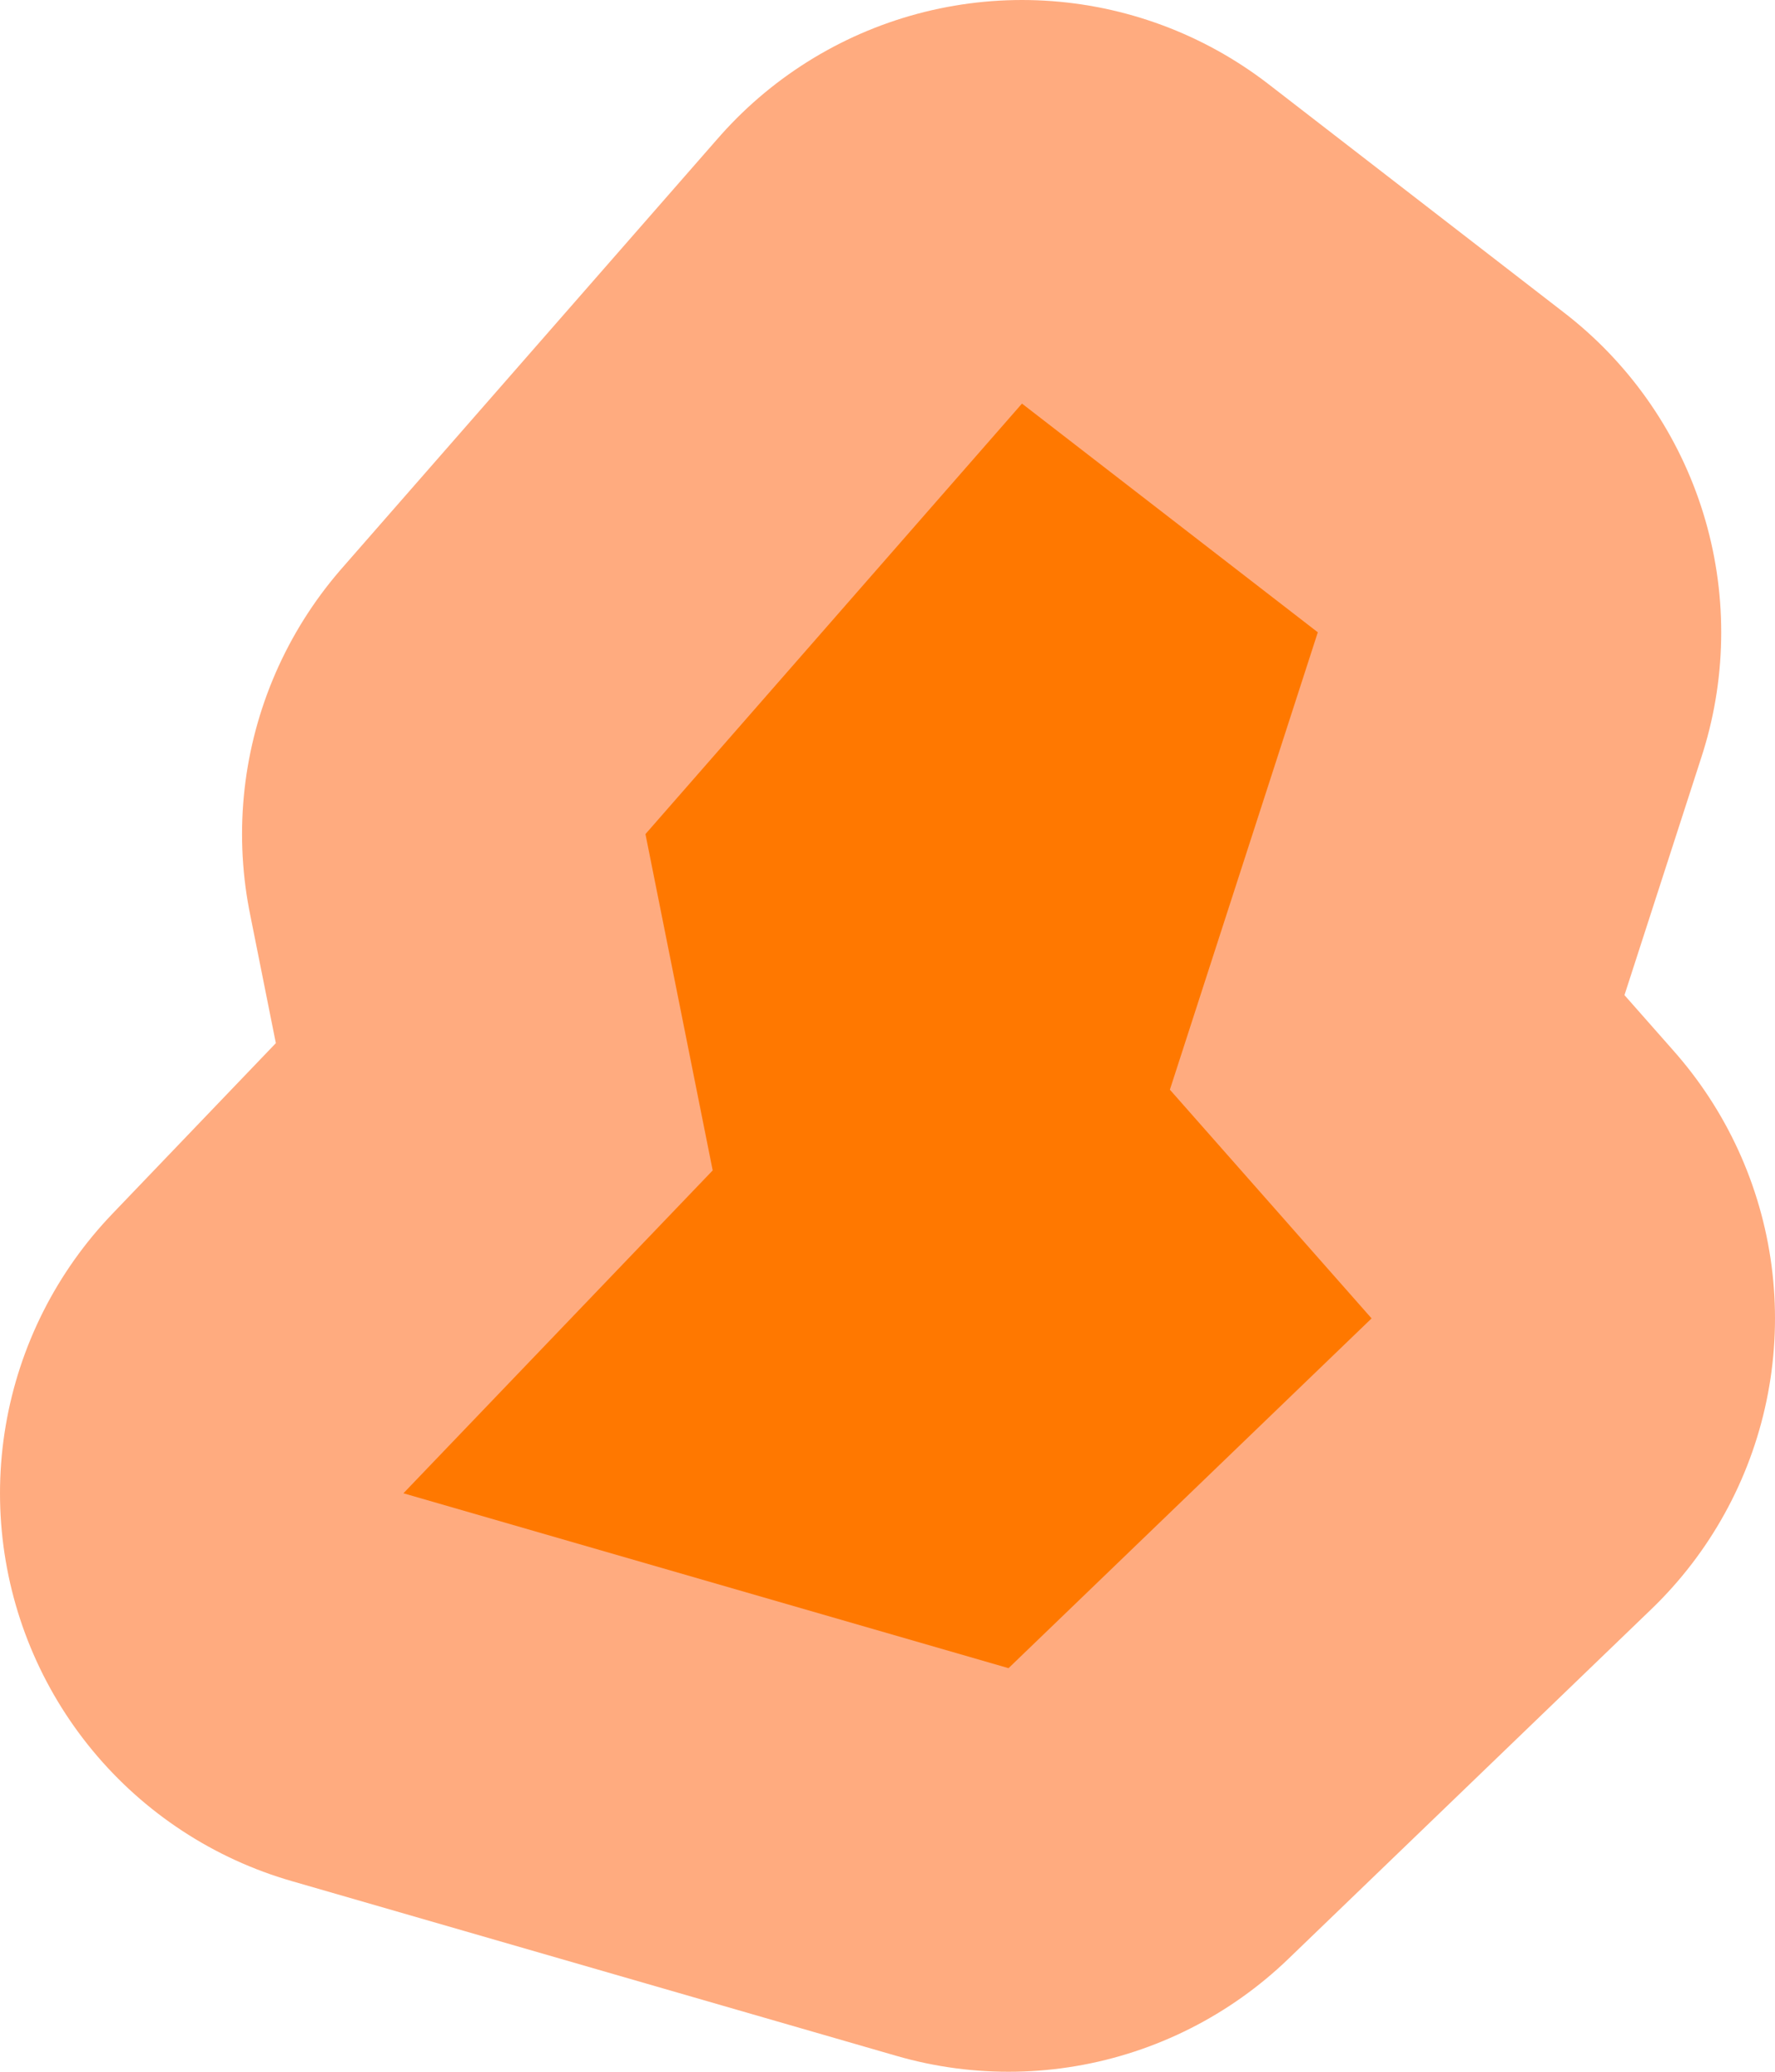 <?xml version="1.0" encoding="UTF-8" standalone="no"?>
<svg xmlns:ffdec="https://www.free-decompiler.com/flash" xmlns:xlink="http://www.w3.org/1999/xlink" ffdec:objectType="shape" height="7.7px" width="6.6px" xmlns="http://www.w3.org/2000/svg">
  <g transform="matrix(1.0, 0.0, 0.0, 1.0, 3.2, -35.85)">
    <path d="M0.6 37.35 L1.7 38.2 1.15 39.9 1.9 40.75 0.55 42.05 -1.7 41.4 -0.55 40.2 -0.8 38.95 0.6 37.35" fill="#ff9900" fill-rule="evenodd" stroke="none"/>
    <path d="M0.6 37.35 L-0.8 38.95 -0.55 40.2 -1.7 41.4 0.55 42.05 1.9 40.75 1.15 39.9 1.7 38.2 0.6 37.35 Z" fill="none" stroke="#ff5900" stroke-linecap="round" stroke-linejoin="round" stroke-opacity="0.502" stroke-width="3.0"/>
  </g>
</svg>
